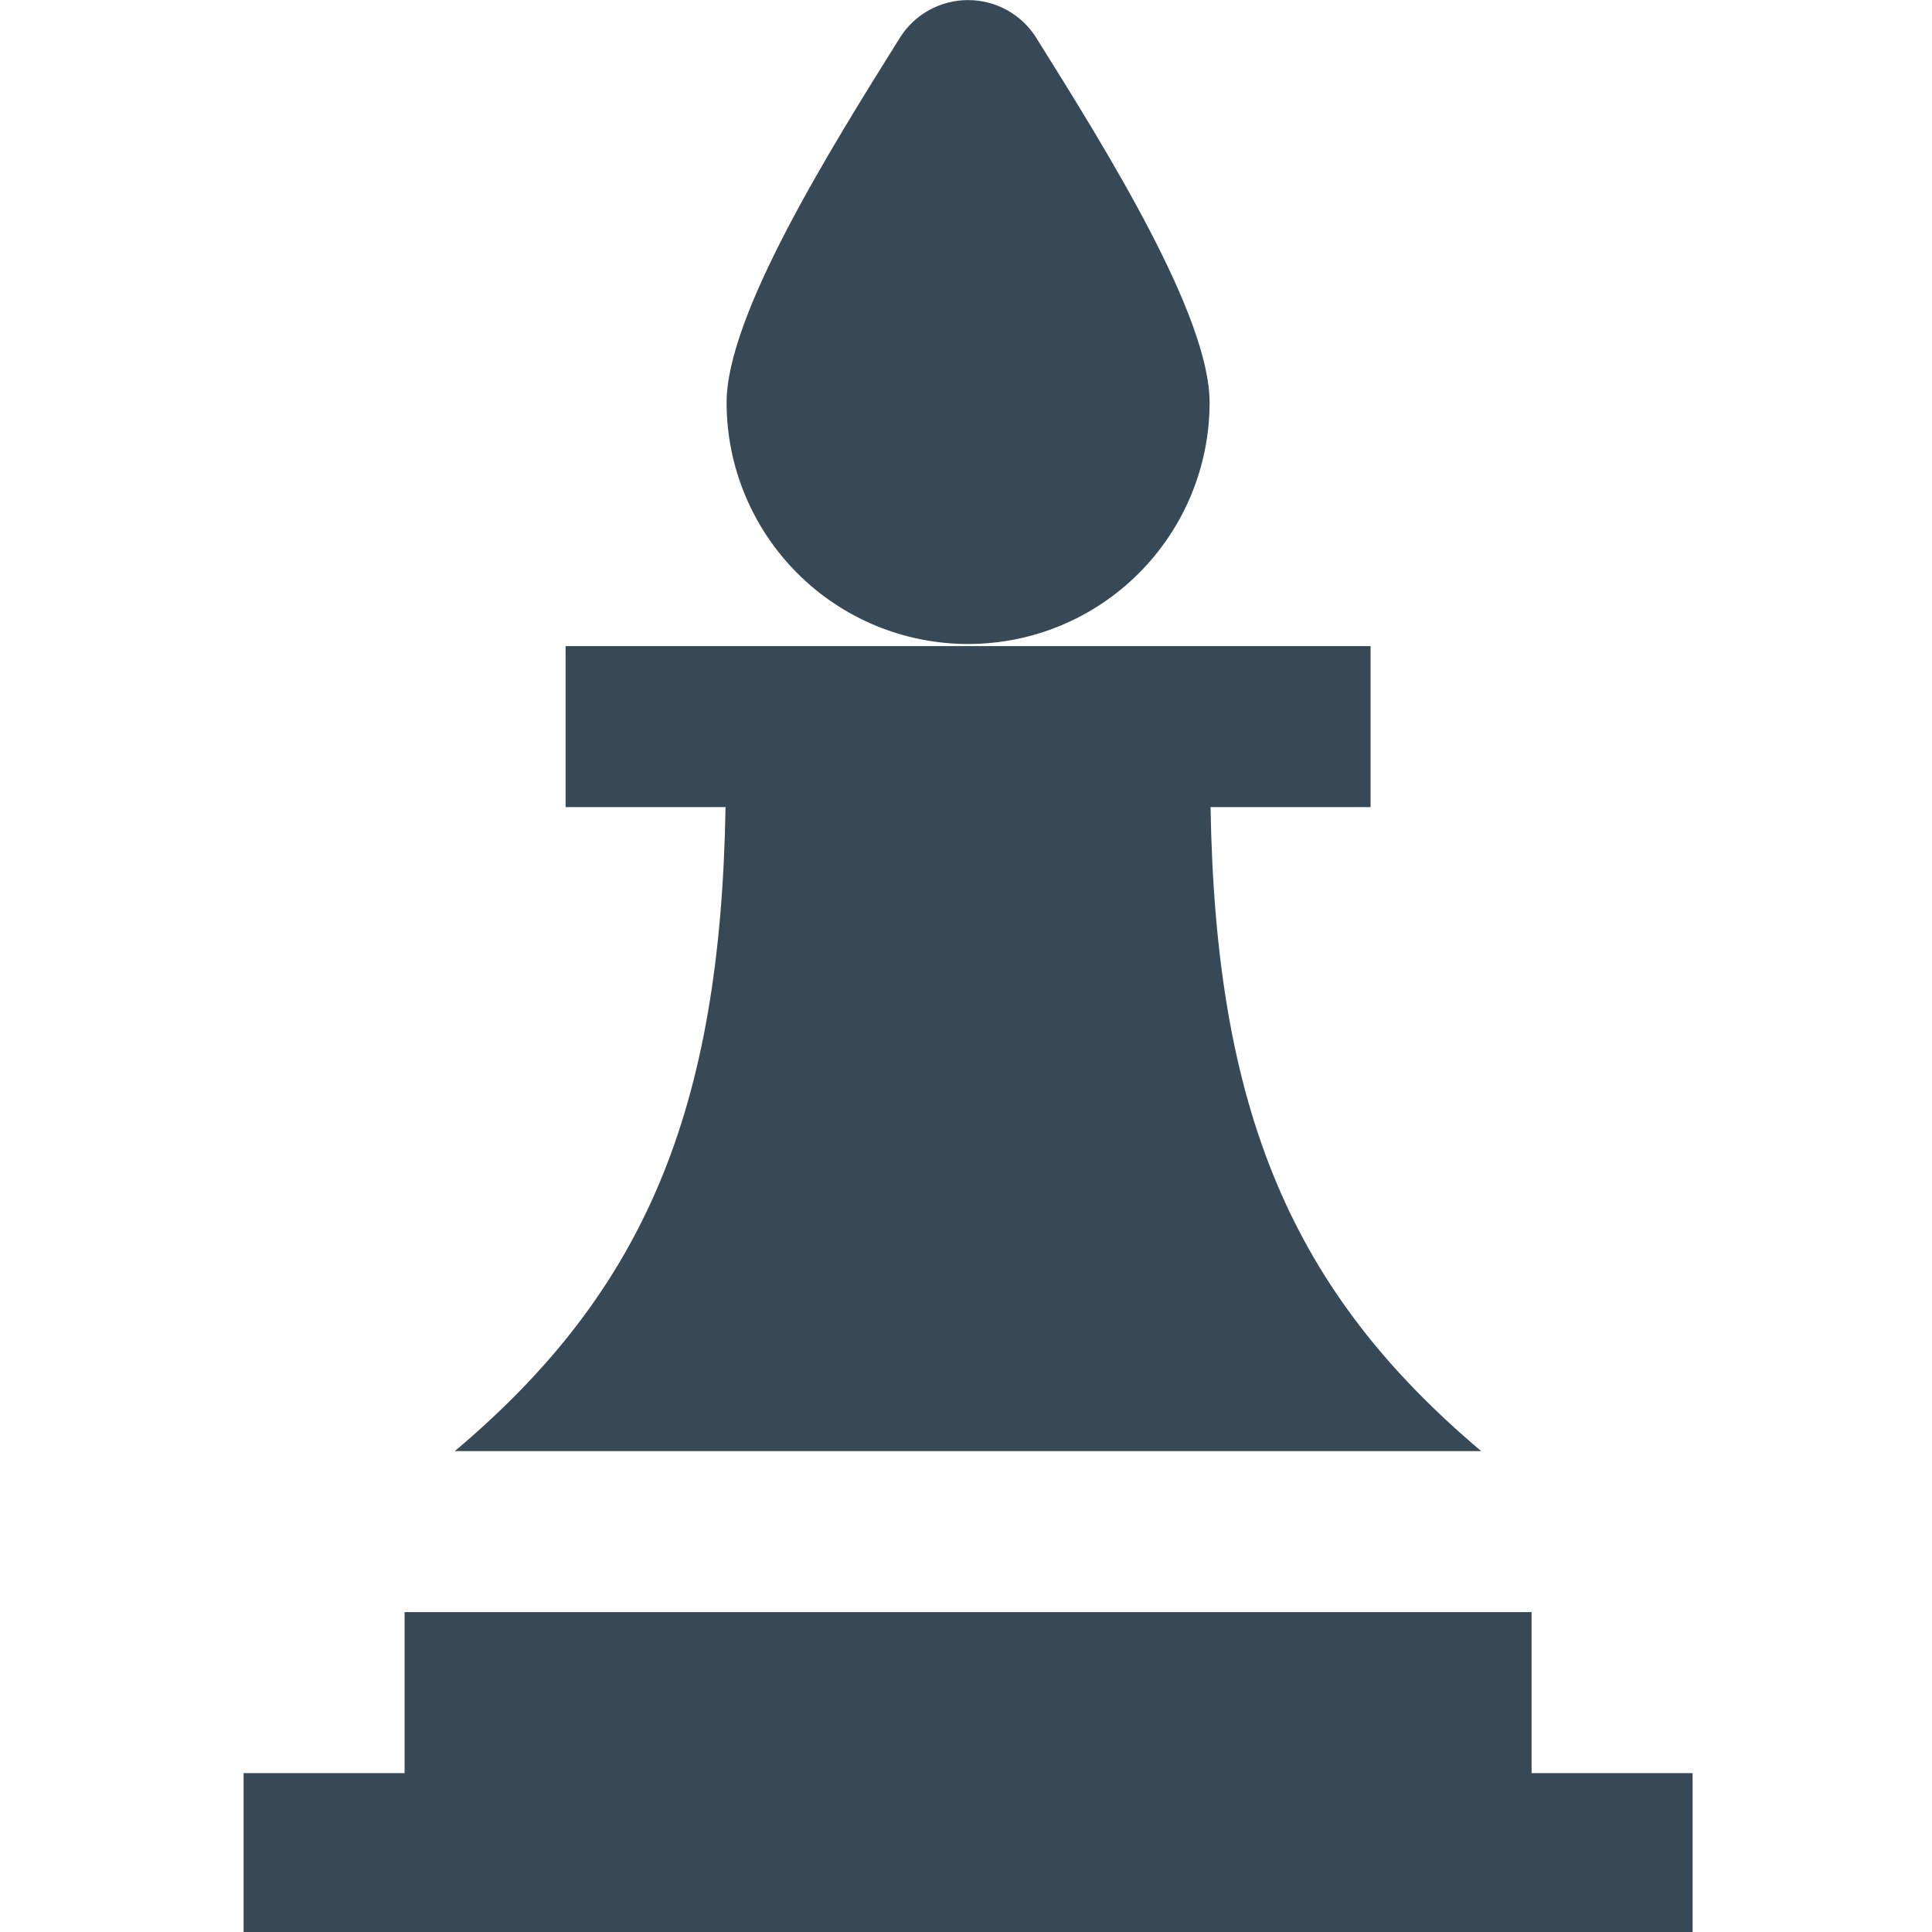 <svg width="24" height="24" viewBox="0 0 24 24" fill="none" xmlns="http://www.w3.org/2000/svg">
<g clip-path="url(#clip0_406_3894)">
<path d="M9.026 5C9.026 3.923 10.293 1.883 11.18 0.467C11.27 0.324 11.395 0.206 11.543 0.125C11.691 0.043 11.857 0.001 12.025 0.001C12.194 0.001 12.36 0.043 12.508 0.125C12.656 0.206 12.781 0.324 12.871 0.467C13.758 1.883 15.026 3.923 15.026 5C15.026 5.795 14.71 6.558 14.147 7.121C13.585 7.684 12.822 8 12.026 8C11.23 8 10.467 7.684 9.905 7.121C9.342 6.558 9.026 5.795 9.026 5V5ZM19.026 22.026V20.026H5.026V22.026H3.026V24.026H21.026V22.026H19.026ZM15.039 10.026H17.026V8.026H7.026V10.026H9.013C8.949 13.799 8.008 16.039 5.65 18.026H18.4C16.043 16.039 15.1 13.8 15.038 10.026H15.039Z" fill="#374957"/>
</g>
<defs>
<clipPath id="clip0_406_3894">
<rect width="24" height="24" fill="white"/>
</clipPath>
</defs>
</svg>
